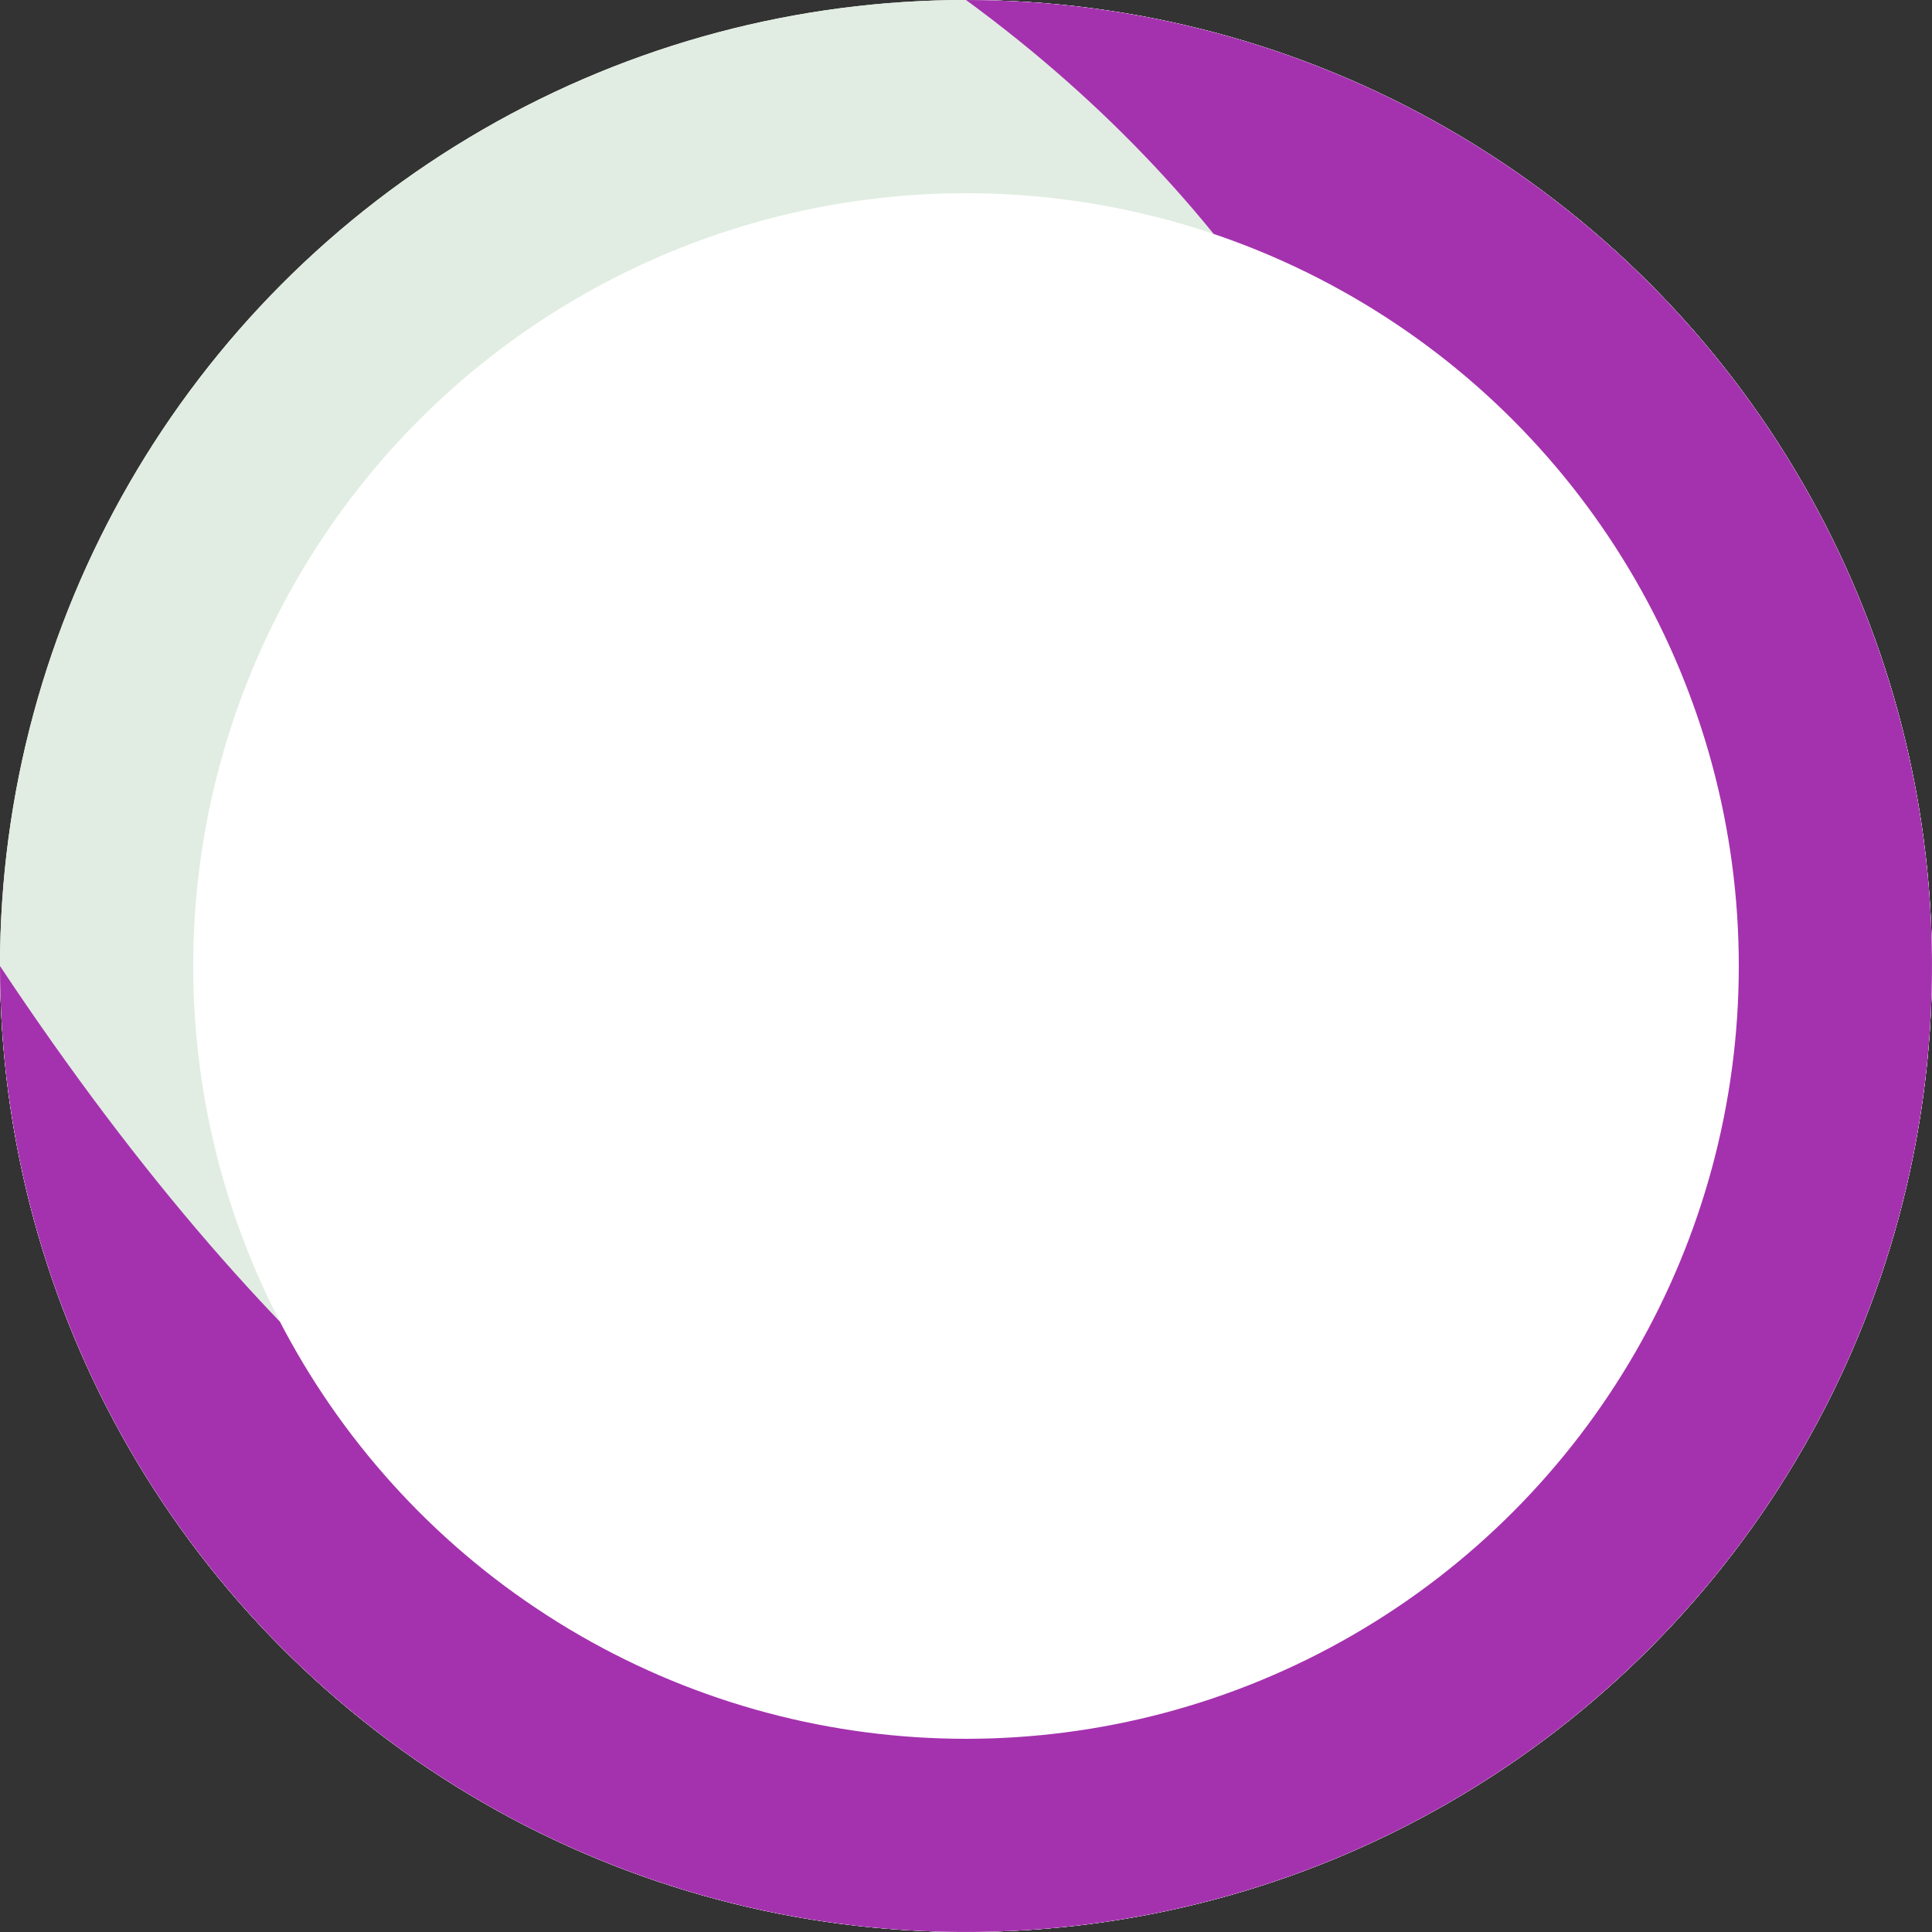 <svg id="loading" xmlns="http://www.w3.org/2000/svg" xmlns:xlink="http://www.w3.org/1999/xlink" width="40" height="40" viewBox="0 0 40 40">
  <rect x="0" y="0" width="40" height="40" fill="#333333" stroke="none"/>
  <defs>
    <clipPath id="clip-path">
      <path id="Path_29" data-name="Path 29" d="M20,0A20,20,0,1,1,0,20C23.322,55.1,43.543,17.236,20,0Z" fill="#fff"/>
    </clipPath>
  </defs>
  <g id="Ellipse_2" data-name="Ellipse 2" fill="#fff" stroke="#e1ede2" stroke-width="4">
    <circle cx="20" cy="20" r="20" stroke="none"/>
    <circle cx="20" cy="20" r="18" fill="none"/>
  </g>
  <g id="Mask_Group_12" data-name="Mask Group 12" clip-path="url(#clip-path)">
    <g id="Ellipse_3" data-name="Ellipse 3" fill="#fff" stroke="#a432ae" stroke-width="4">
      <circle cx="20" cy="20" r="20" stroke="none"/>
      <circle cx="20" cy="20" r="18" fill="none"/>
    </g>
  </g>
</svg>
